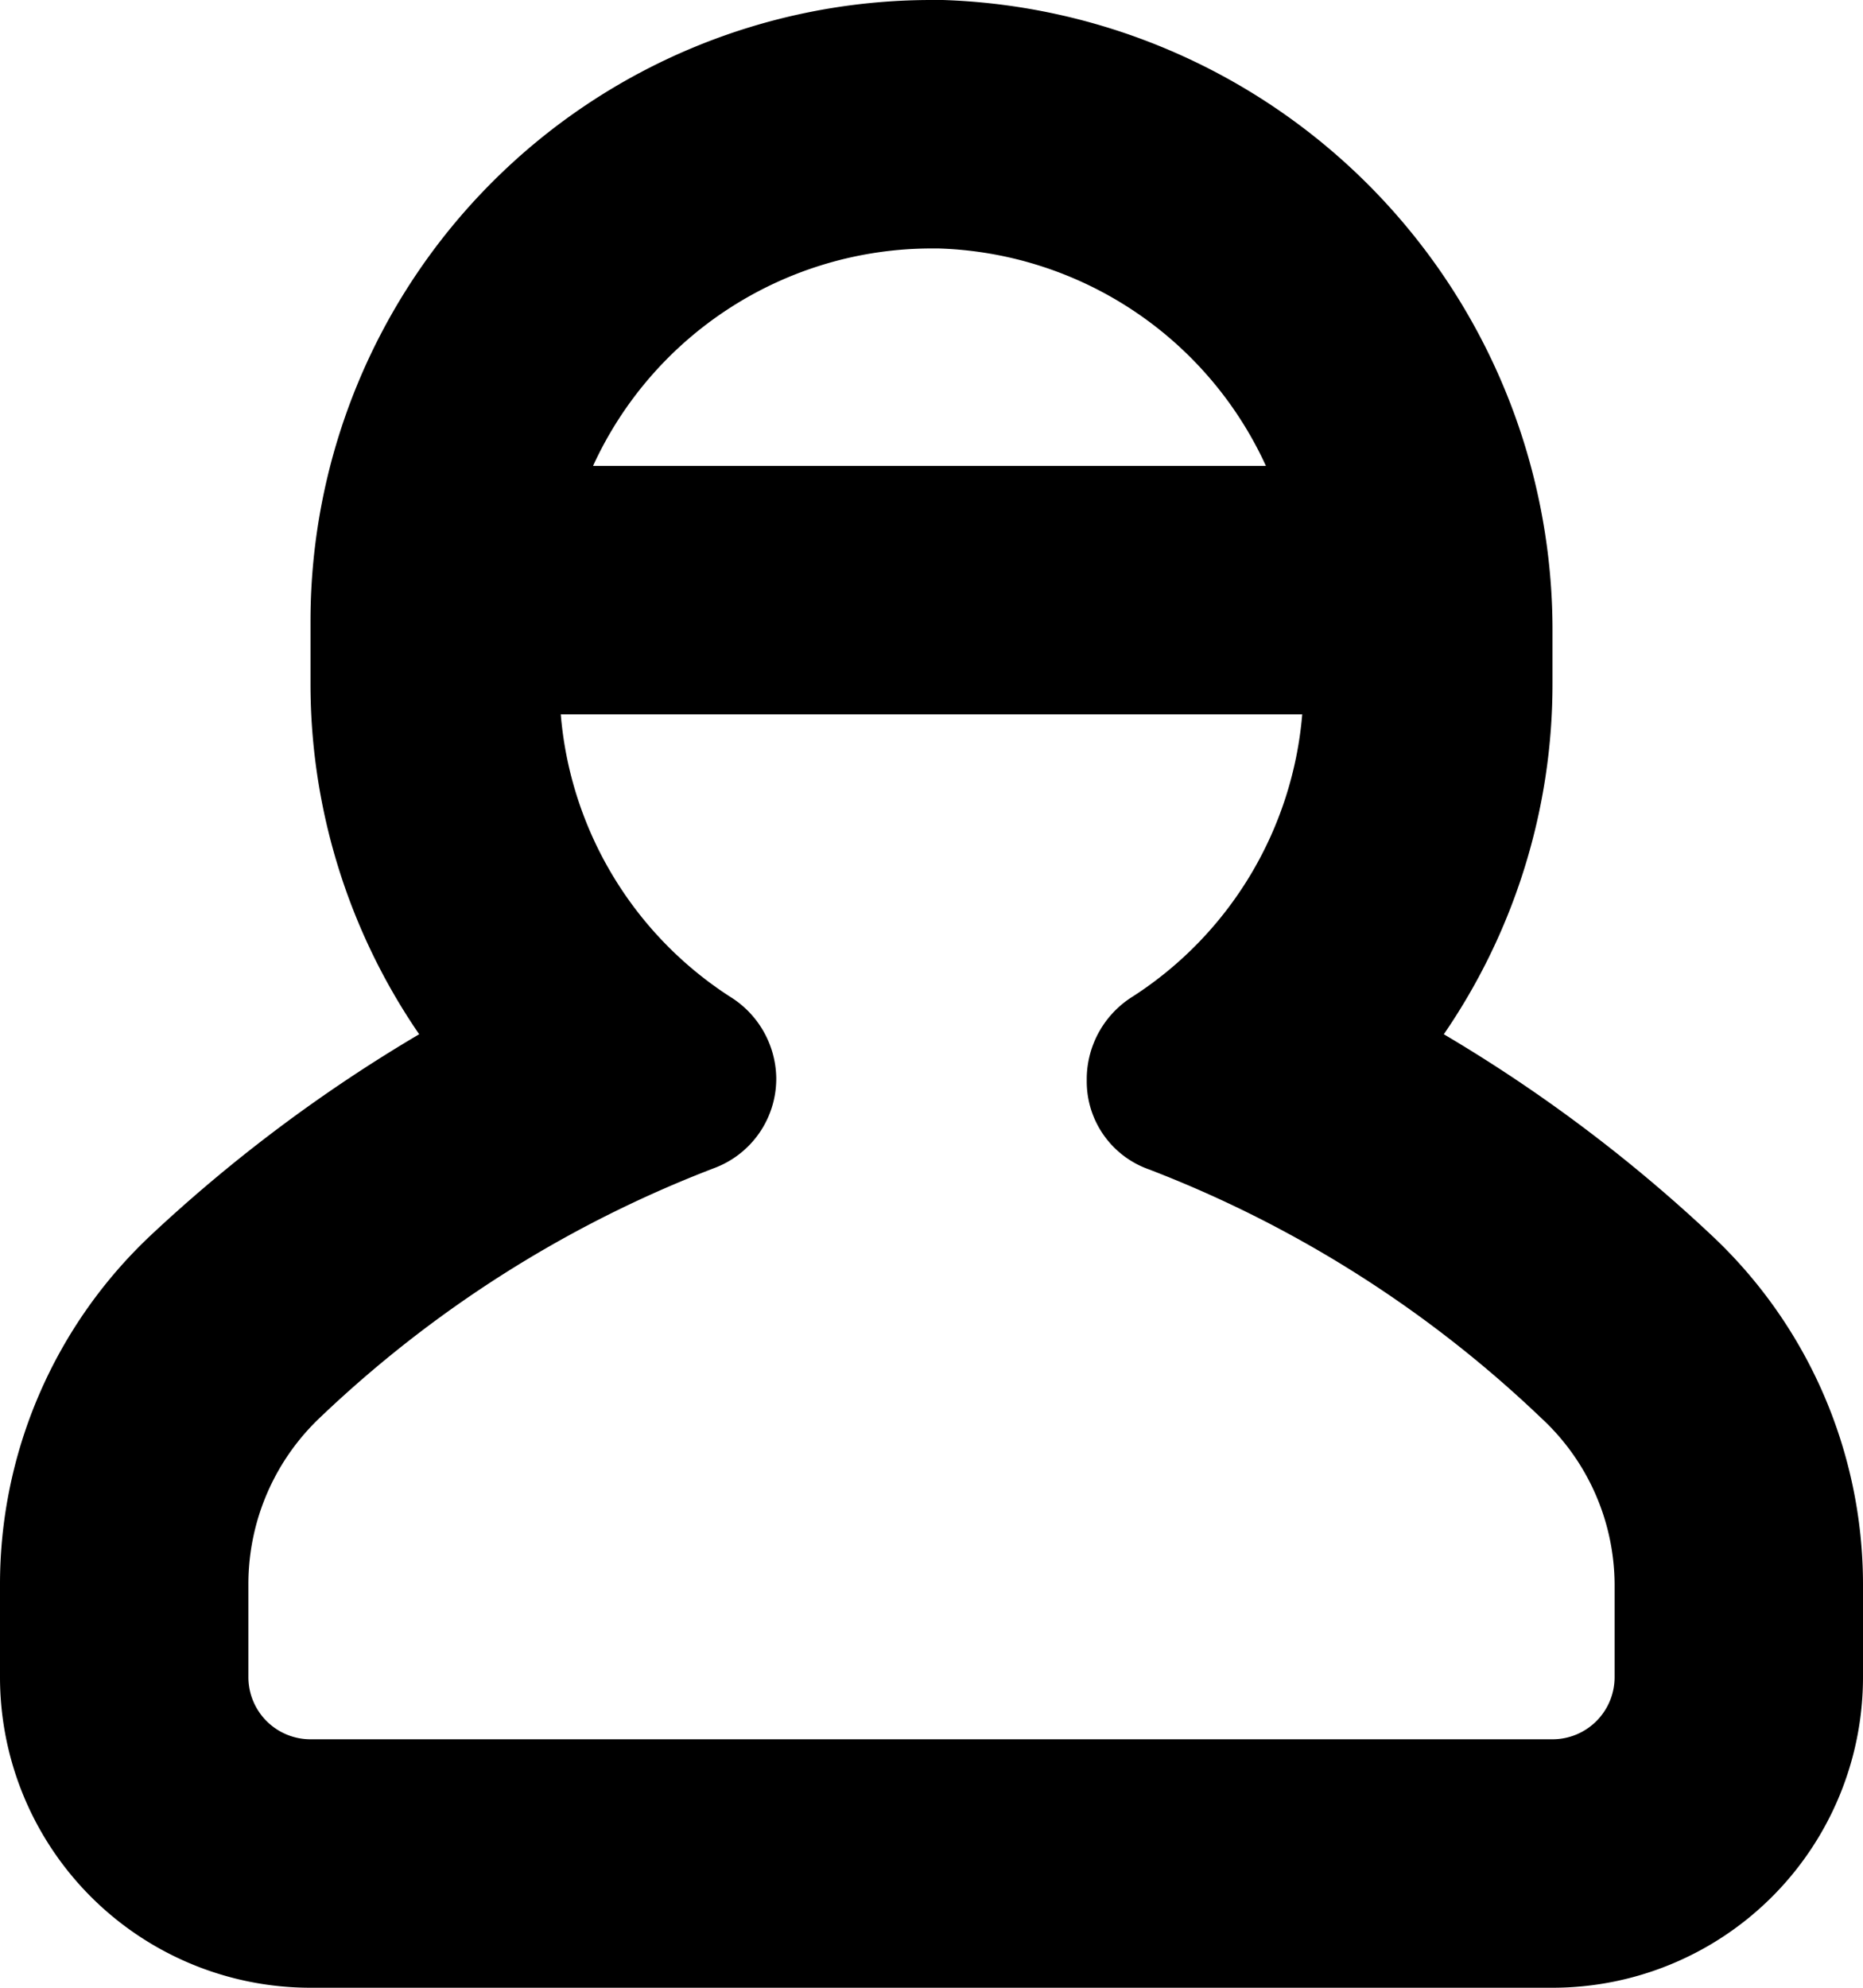 <svg xmlns="http://www.w3.org/2000/svg" viewBox="0 0 60 64"><g id="Layer_2" data-name="Layer 2"><g id="Layer_1-2" data-name="Layer 1"><path d="M0,51v3A10,10,0,0,0,10,64H50A10,10,0,0,0,60,54V51a15.41,15.41,0,0,0-4.88-11.23A48.92,48.92,0,0,0,46.5,33.3,19.93,19.93,0,0,0,50,22V20.4A20.3,20.3,0,0,0,30.37,0H30A20,20,0,0,0,10,20v2a19.93,19.93,0,0,0,3.5,11.3,49.3,49.3,0,0,0-8.62,6.45A15.42,15.42,0,0,0,0,51ZM30,8h.22a12,12,0,0,1,10.55,7H19.1A12,12,0,0,1,30,8ZM8,51a7.38,7.38,0,0,1,2.34-5.39,38.16,38.16,0,0,1,12.66-8,3.07,3.07,0,0,0,2-2.88V34.7a3.13,3.13,0,0,0-1.49-2.61A12,12,0,0,1,18.06,23H41.94a12,12,0,0,1-5.45,9.08A3.14,3.14,0,0,0,35,34.7v.09a3,3,0,0,0,2,2.86,38,38,0,0,1,12.63,8A7.34,7.34,0,0,1,52,51v3a2,2,0,0,1-2,2H10a2,2,0,0,1-2-2Z"/></g></g></svg>